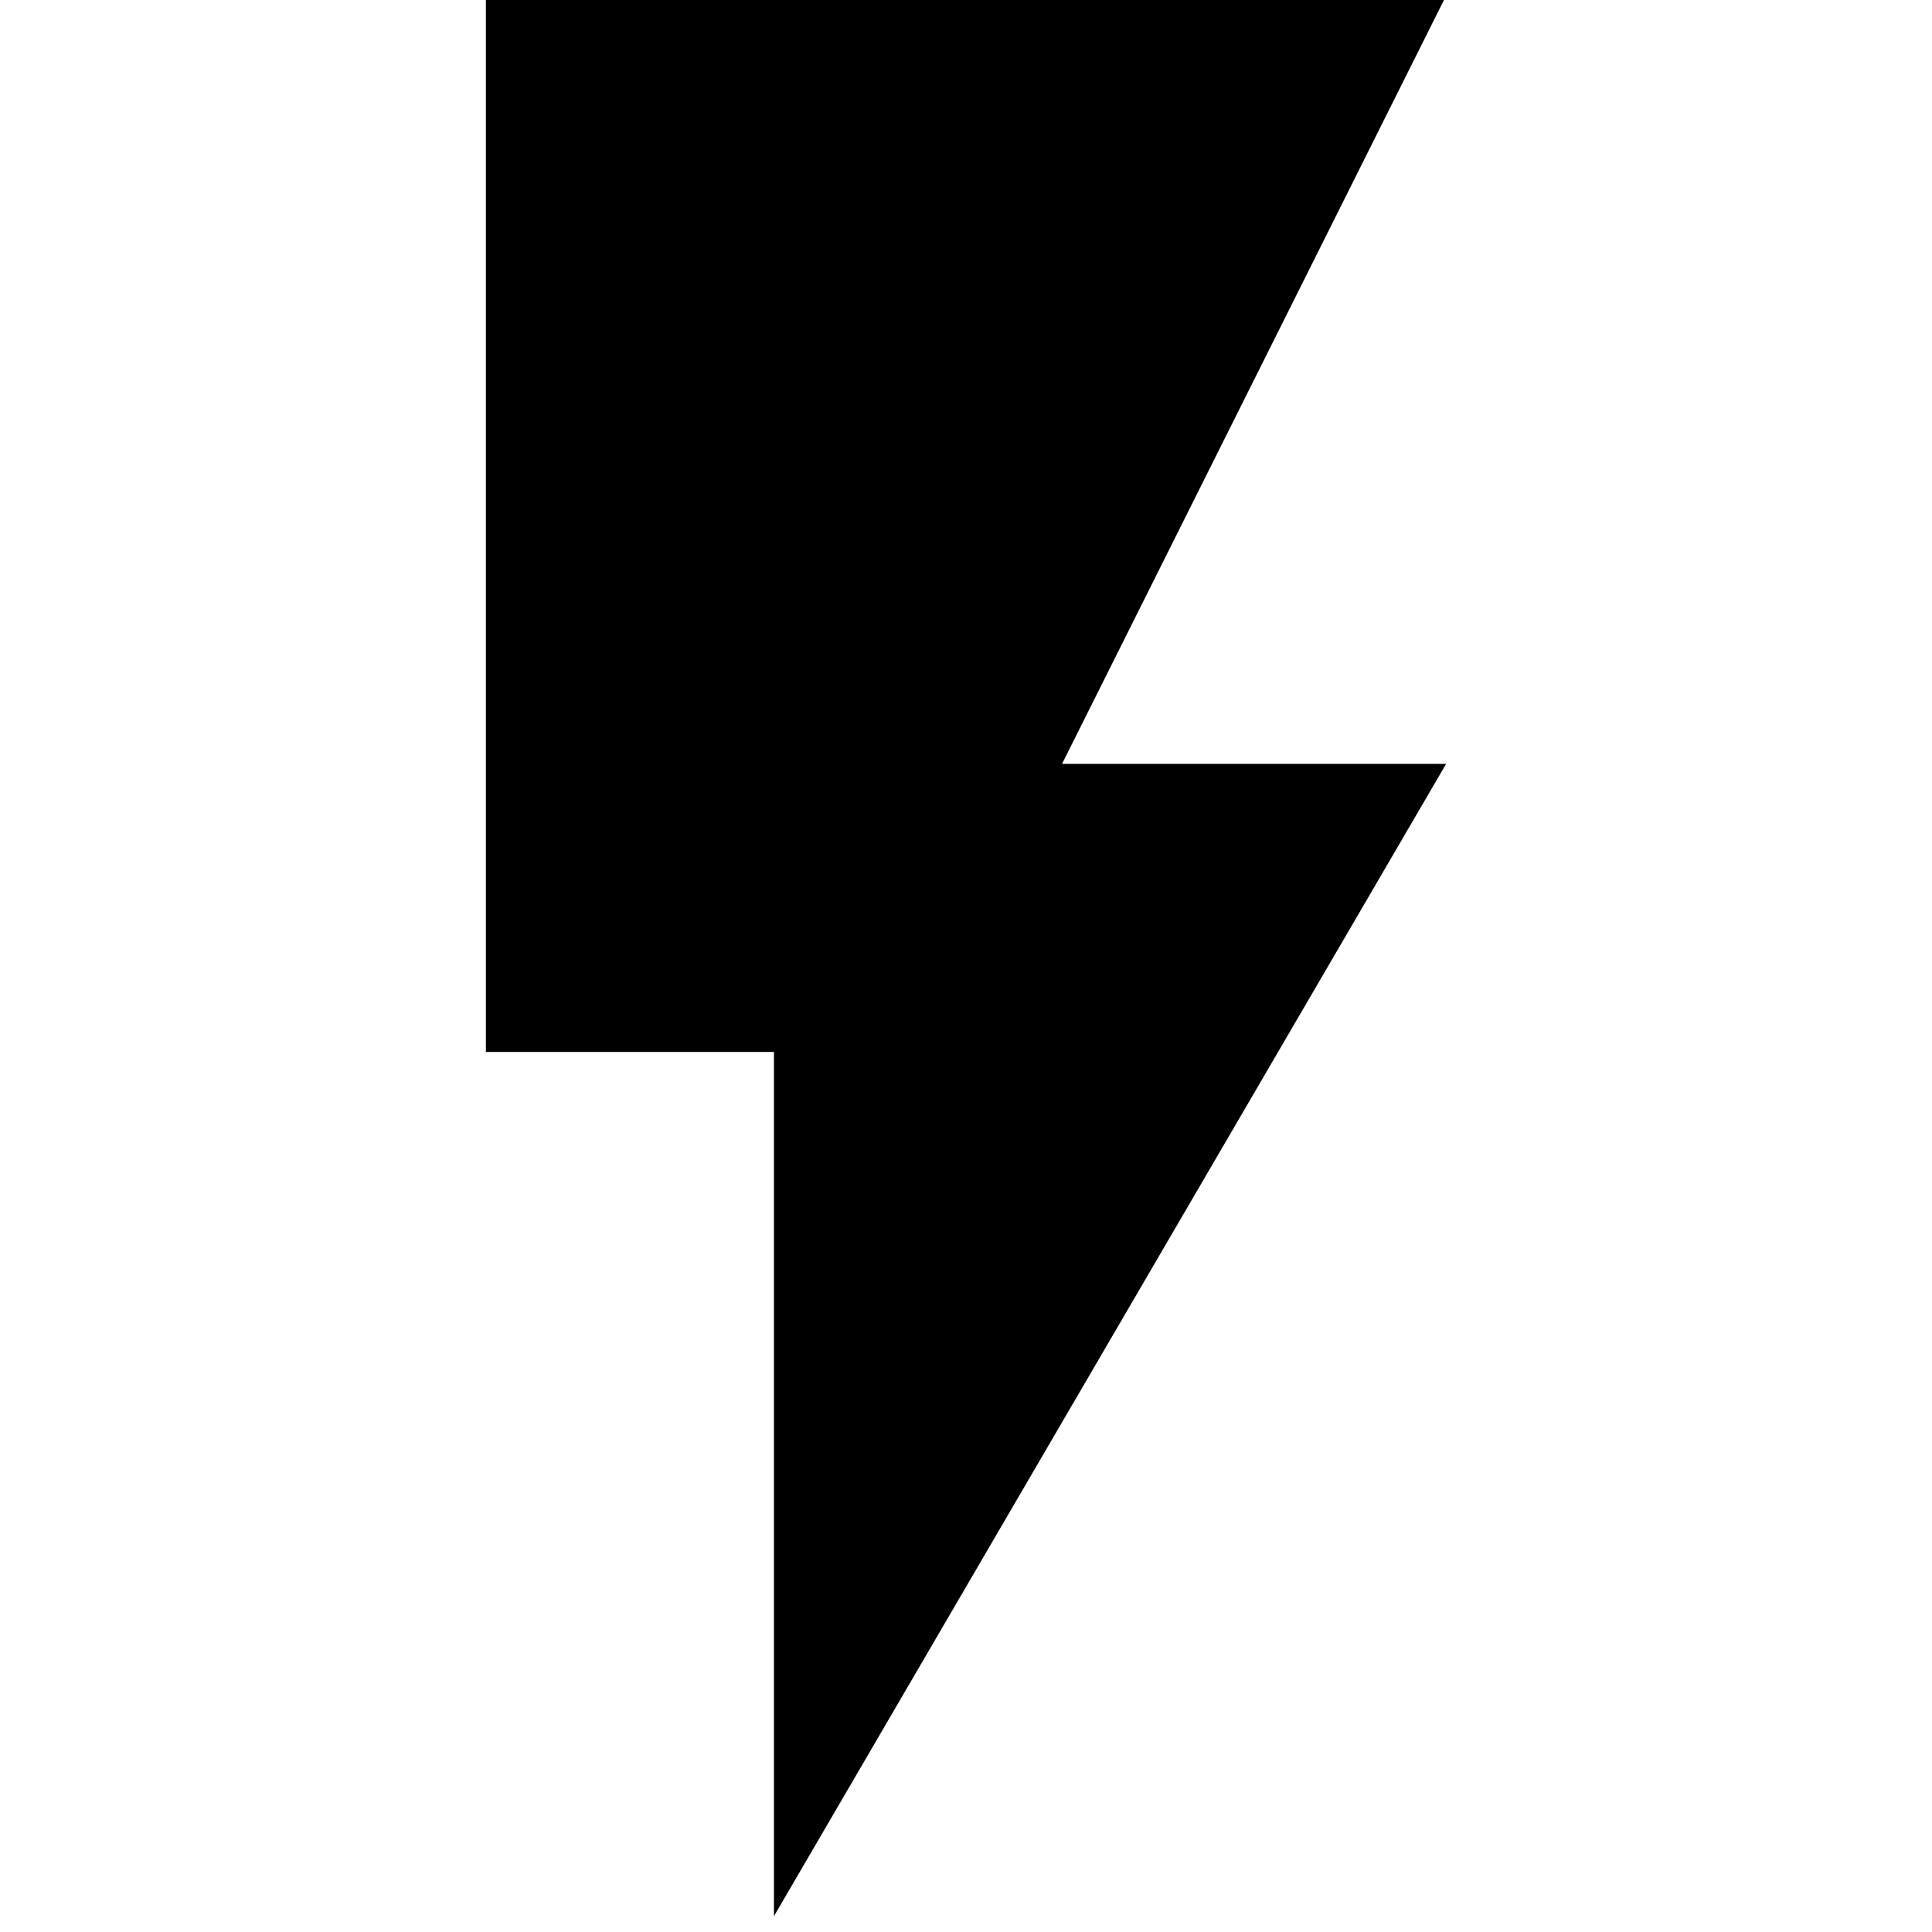 <?xml version="1.0" standalone="no"?><!DOCTYPE svg PUBLIC "-//W3C//DTD SVG 1.1//EN" "http://www.w3.org/Graphics/SVG/1.1/DTD/svg11.dtd"><svg t="1645849623036" class="icon" viewBox="0 0 1024 1024" version="1.1" xmlns="http://www.w3.org/2000/svg" p-id="14815" xmlns:xlink="http://www.w3.org/1999/xlink" width="200" height="200"><defs><style type="text/css"></style></defs><path d="M257.531-2.271v559.831h152.681v458.044l356.256-610.725h-203.575l203.575-407.15H257.531z" p-id="14816"></path></svg>